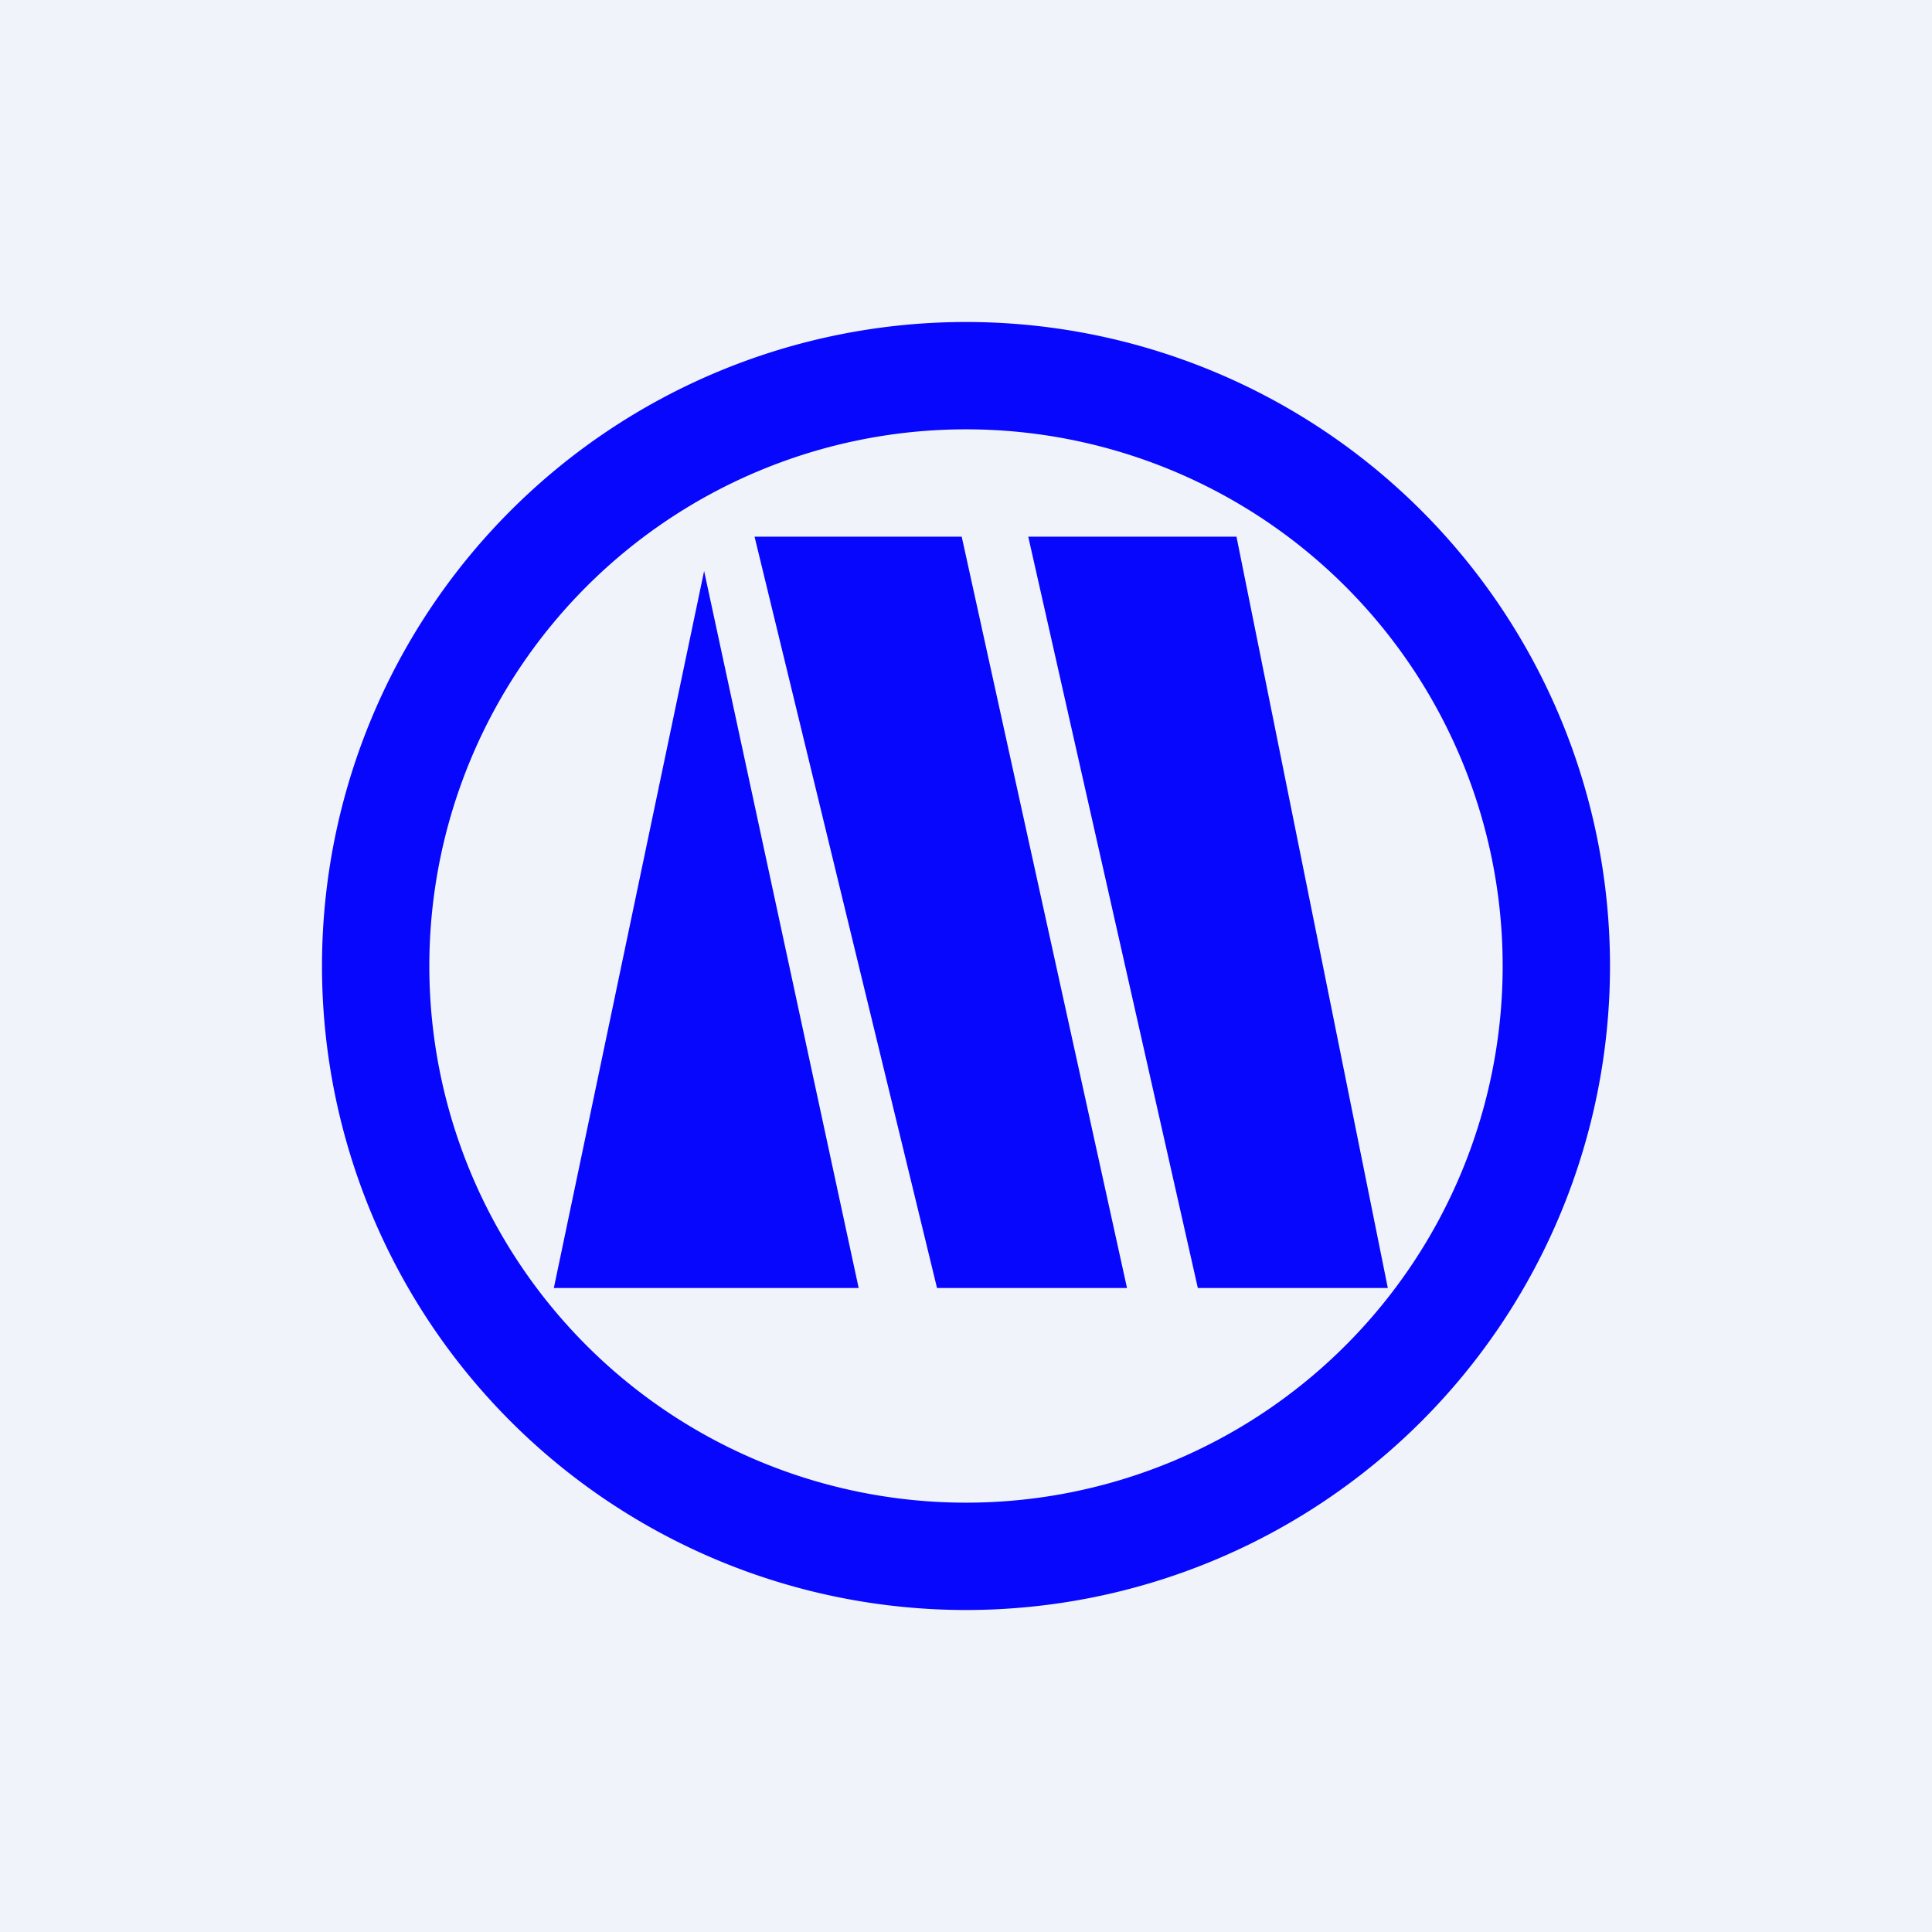 <!-- by TradingView --><svg xmlns="http://www.w3.org/2000/svg" width="18" height="18"><path fill="#F0F3FA" d="M0 0h18v18H0z"/><path fill-rule="evenodd" d="M14 9A5 5 0 114 9a5 5 0 0110 0zm1 0A6 6 0 113 9a6 6 0 0112 0zM7.03 5h1.93l1.54 7H8.73l-1.7-7zm-1.87 7l1.4-6.68L8 12H5.16zm6.36-7H9.58l1.58 7h1.77l-1.41-7z" fill="#0707FD"/></svg>